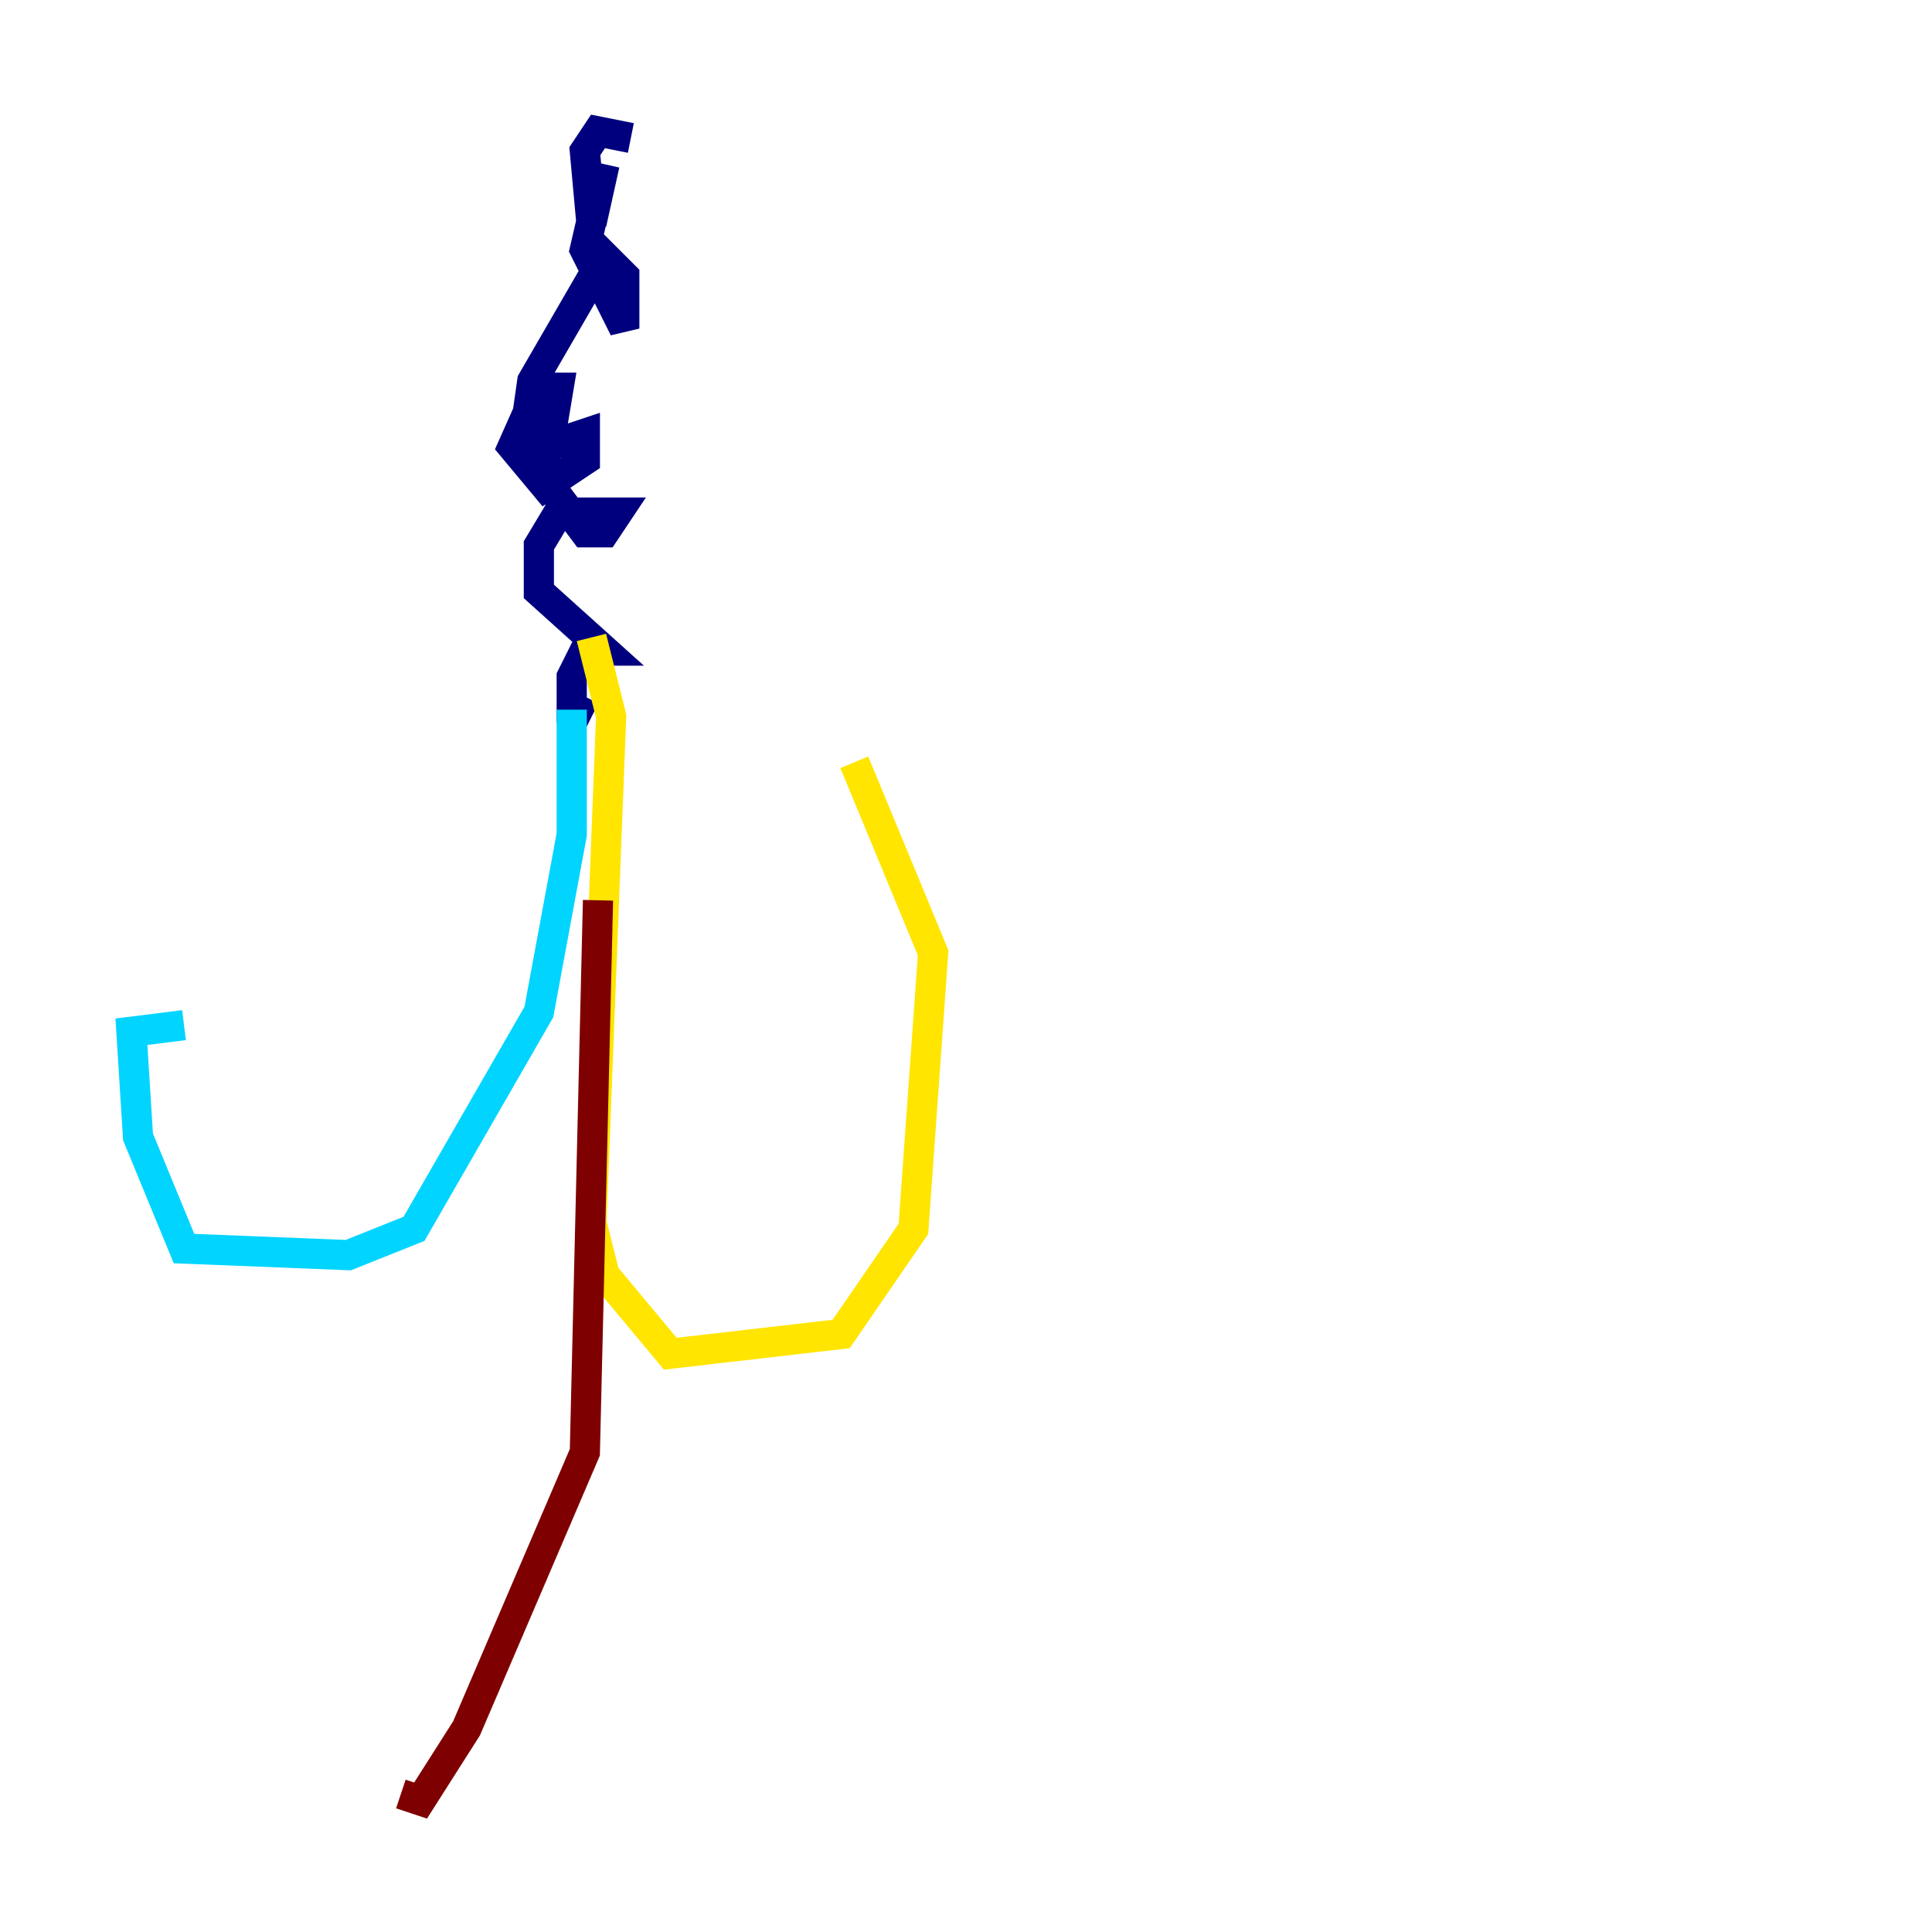<?xml version="1.0" encoding="utf-8" ?>
<svg baseProfile="tiny" height="128" version="1.2" viewBox="0,0,128,128" width="128" xmlns="http://www.w3.org/2000/svg" xmlns:ev="http://www.w3.org/2001/xml-events" xmlns:xlink="http://www.w3.org/1999/xlink"><defs /><polyline fill="none" points="41.796,9.143 39.619,8.707 38.748,10.014 39.184,14.803 40.054,10.884 38.748,16.544 41.361,21.769 41.361,18.286 40.054,16.98 35.265,25.252 34.83,28.299 36.571,28.299 37.007,25.687 35.701,25.687 33.959,29.605 36.136,32.218 38.748,30.476 38.748,28.735 36.136,29.605 36.136,31.782 38.748,35.265 40.054,35.265 40.925,33.959 37.007,33.959 35.701,36.136 35.701,39.184 40.054,43.102 38.748,43.102 37.878,44.843 37.878,47.891 38.748,46.15" stroke="#00007f" stroke-width="2" /><polyline fill="none" points="37.878,47.02 37.878,55.292 35.701,67.048 27.429,81.415 23.075,83.156 12.191,82.721 9.143,75.32 8.707,68.354 12.191,67.918" stroke="#00d4ff" stroke-width="2" /><polyline fill="none" points="39.184,42.231 40.49,47.456 39.184,80.98 40.054,84.463 44.408,89.687 55.728,88.381 60.517,81.415 61.823,63.129 56.599,50.503" stroke="#ffe500" stroke-width="2" /><polyline fill="none" points="39.619,59.646 38.748,96.218 30.912,114.503 27.864,119.293 26.558,118.857" stroke="#7f0000" stroke-width="2" /></svg>